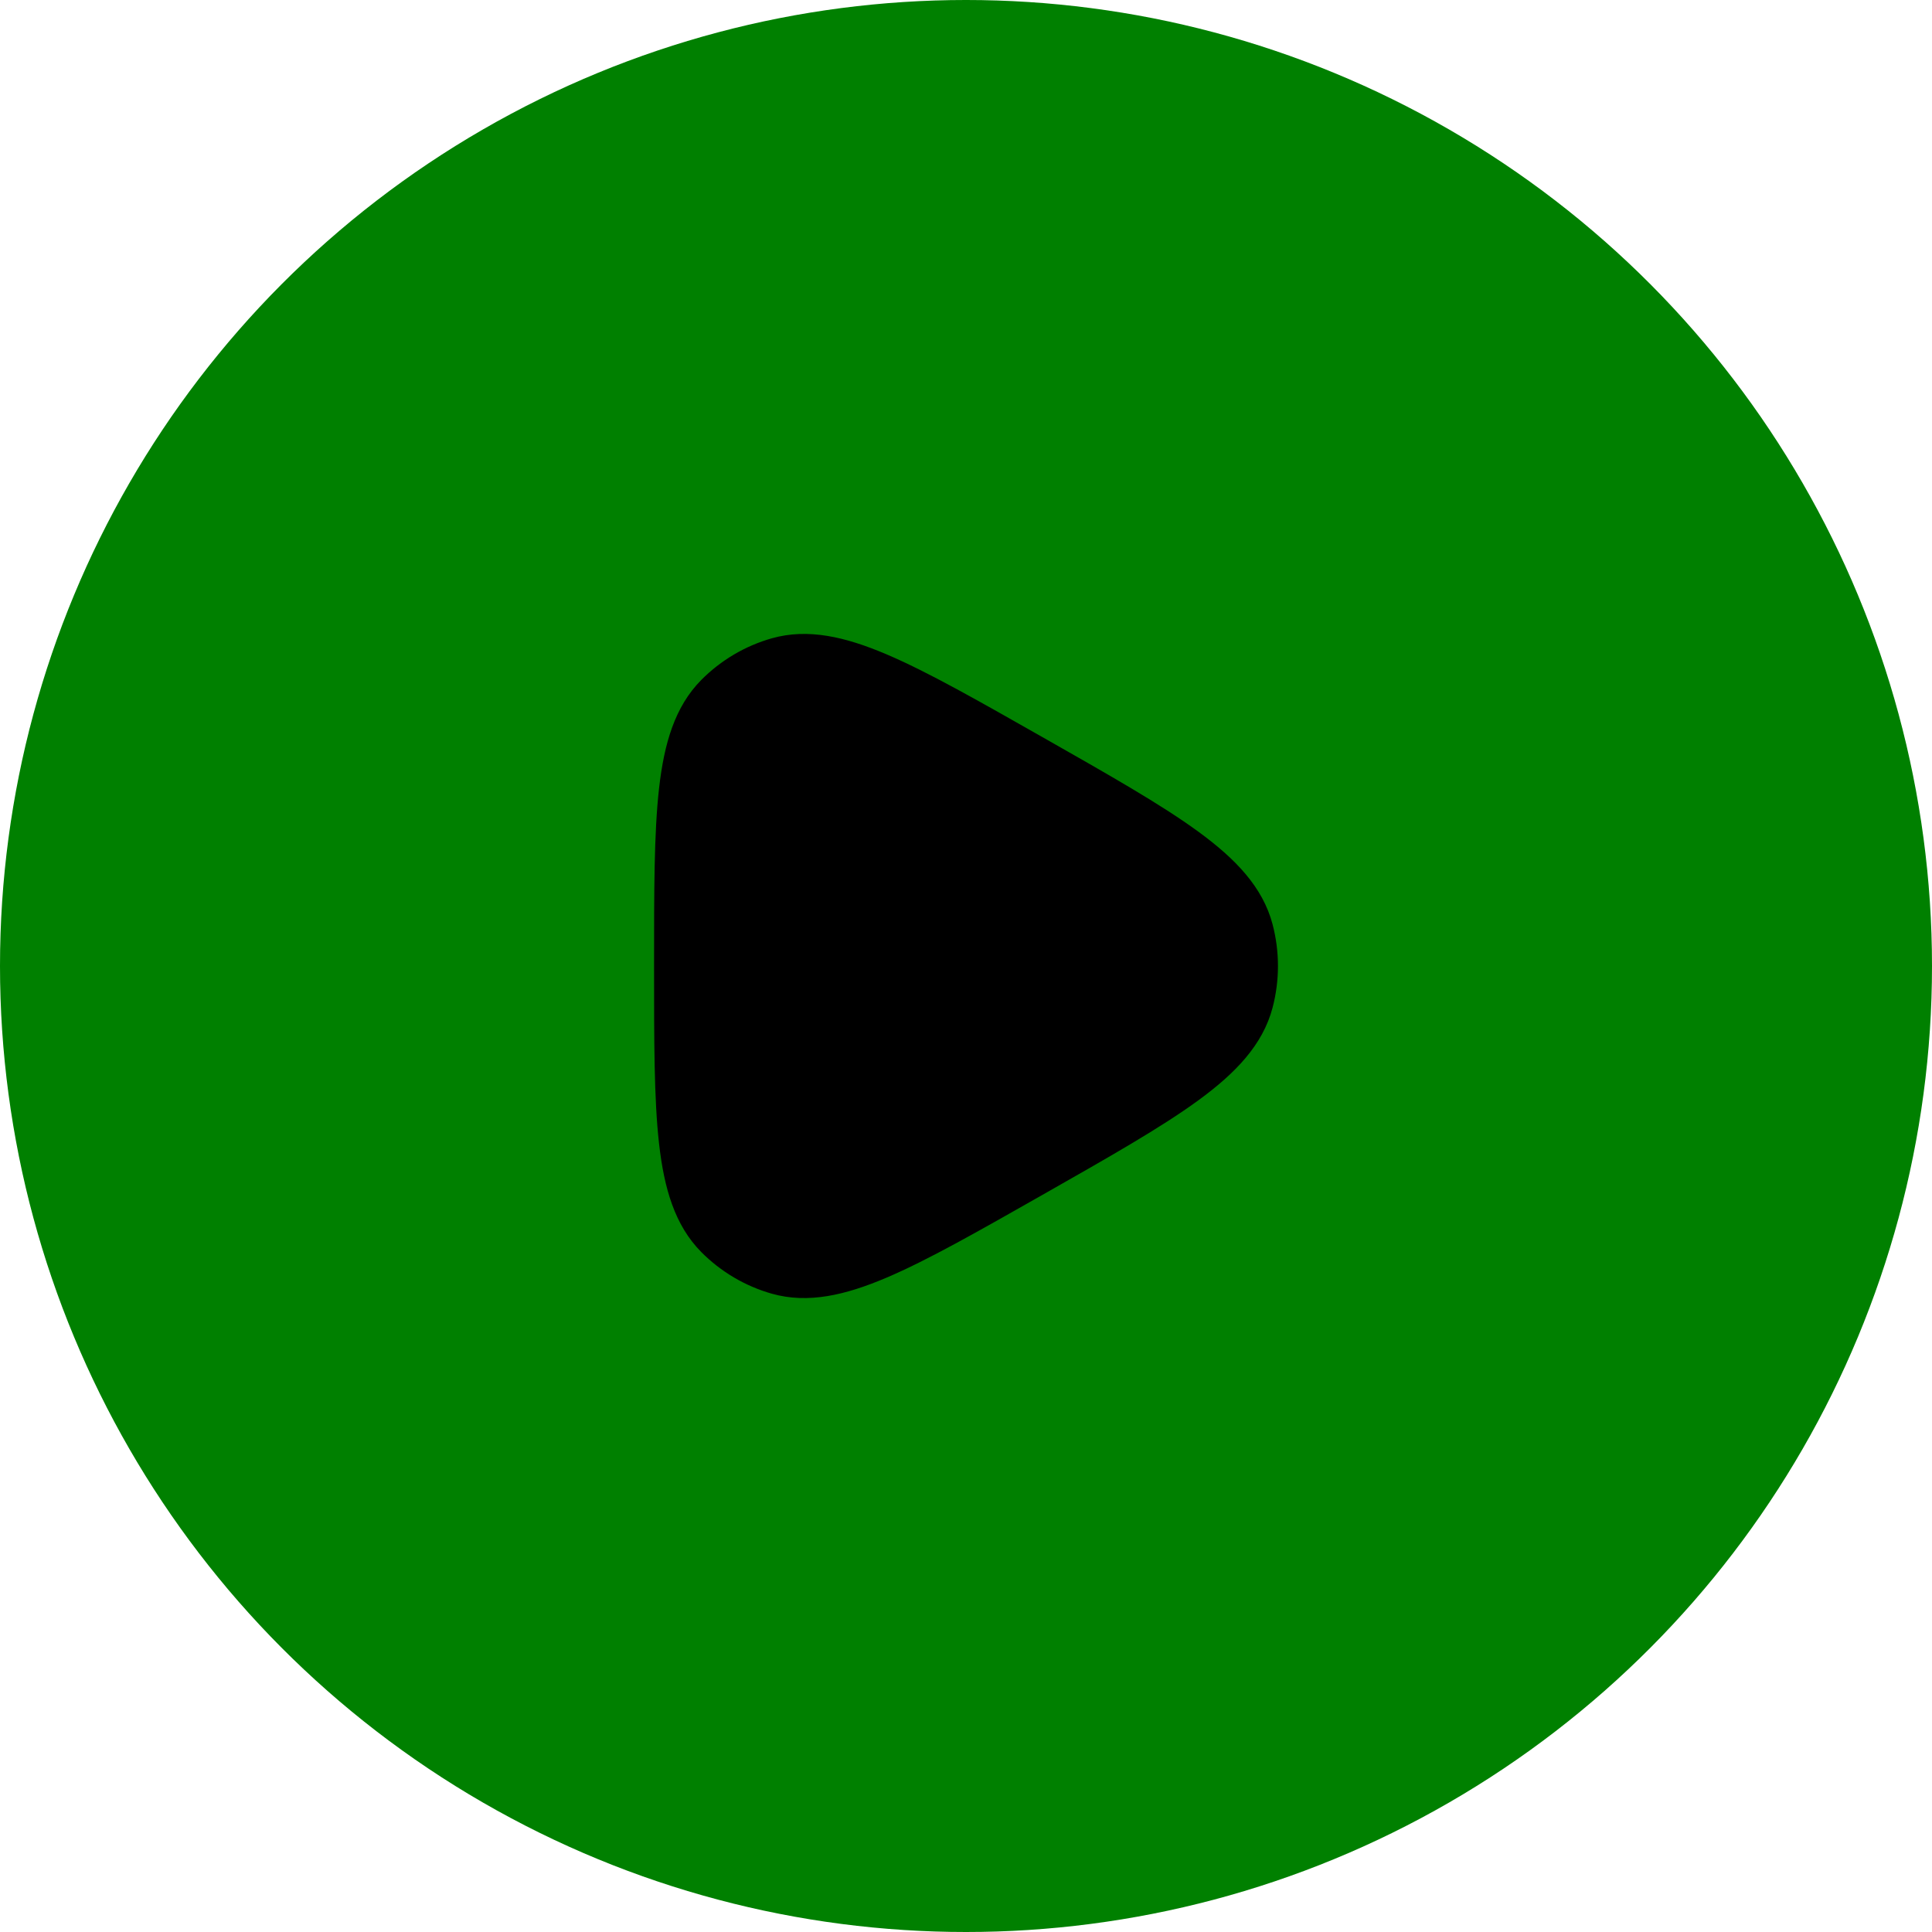 <svg xmlns="http://www.w3.org/2000/svg" viewBox="0 0 48 48" width="48" height="48">
                            <circle cx="24" cy="24" r="24" fill="green"/>
                            <g transform="translate(12,12)">
                                <svg xmlns="http://www.w3.org/2000/svg" viewBox="0 0 24 24" width="24" height="24" color="#000000" fill="black">
                                    <path d="M18.891 12.846C18.537 14.189 16.867 15.138 13.526 17.036C10.296 18.871 8.681 19.788 7.38 19.42C6.842 19.267 6.352 18.978 5.956 18.579C5 17.614 5 15.743 5 12C5 8.257 5 6.386 5.956 5.421C6.352 5.022 6.842 4.733 7.38 4.58C8.681 4.212 10.296 5.129 13.526 6.964C16.867 8.862 18.537 9.811 18.891 11.154C19.037 11.708 19.037 12.292 18.891 12.846Z" stroke="currentColor" stroke-width="1.5" stroke-linejoin="round" />
                                </svg>
                            </g>
                        </svg>   
